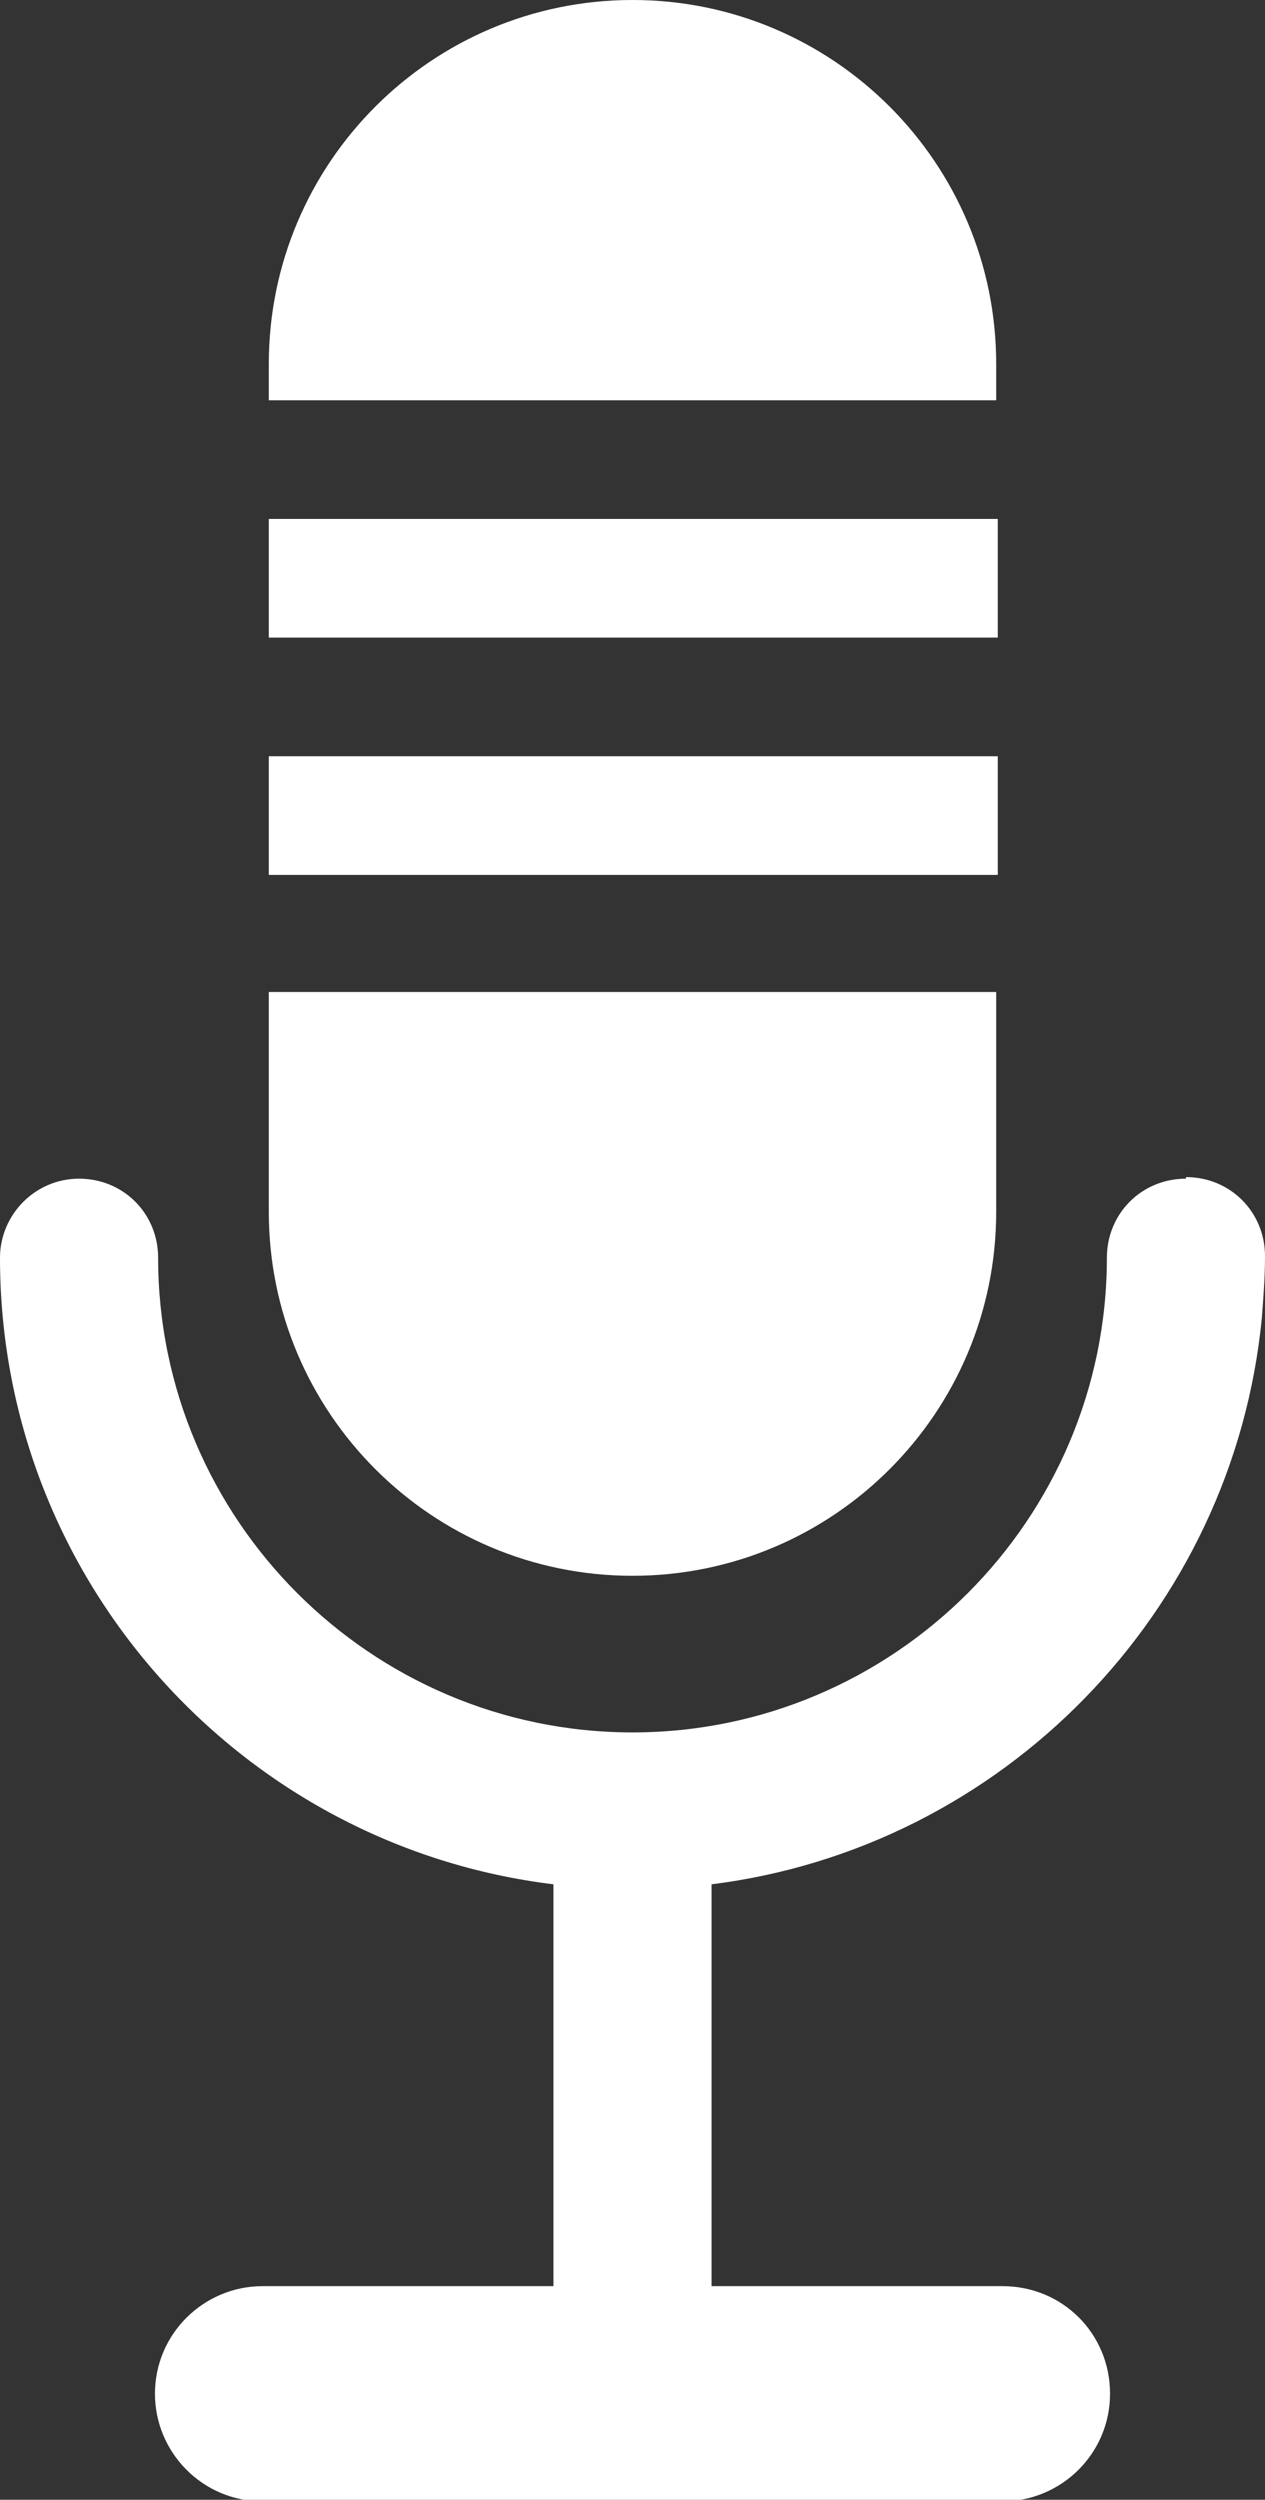 <?xml version="1.0" encoding="UTF-8"?><svg xmlns="http://www.w3.org/2000/svg" viewBox="0 0 8 15.8"><rect x="0" y="0" width="8" height="15.8" fill="#333333" stroke="none"/><defs><style>.d{fill:#fff;}</style></defs><g id="a"/><g id="b"><g id="c"><g><path class="d" d="M7.5,7.45c-.28,0-.5,.22-.5,.5,0,.83-.34,1.58-.88,2.12-.54,.54-1.29,.88-2.12,.88s-1.58-.34-2.12-.88c-.54-.54-.88-1.29-.88-2.12,0-.28-.22-.5-.5-.5S0,7.68,0,7.95c0,2.04,1.53,3.72,3.5,3.96v2.54H1.66c-.37,0-.68,.3-.68,.68,0,.37,.3,.68,.68,.68H6.34c.37,0,.68-.3,.68-.68s-.3-.68-.68-.68h-1.84v-2.54c1.84-.23,3.3-1.72,3.48-3.58h0c.01-.13,.02-.26,.02-.39,0-.28-.22-.5-.5-.5Z"/><g><rect class="d" x="1.7" y="3.28" width="4.61" height=".75"/><path class="d" d="M4,0C2.73,0,1.7,1.03,1.7,2.3v.23H6.3v-.23c0-1.27-1.03-2.3-2.3-2.3Z"/><path class="d" d="M1.7,7.66c0,1.27,1.03,2.3,2.3,2.3,1.27,0,2.3-1.03,2.3-2.3v-1.39H1.7v1.39Z"/><rect class="d" x="1.7" y="4.78" width="4.61" height=".75"/></g></g></g></g></svg>